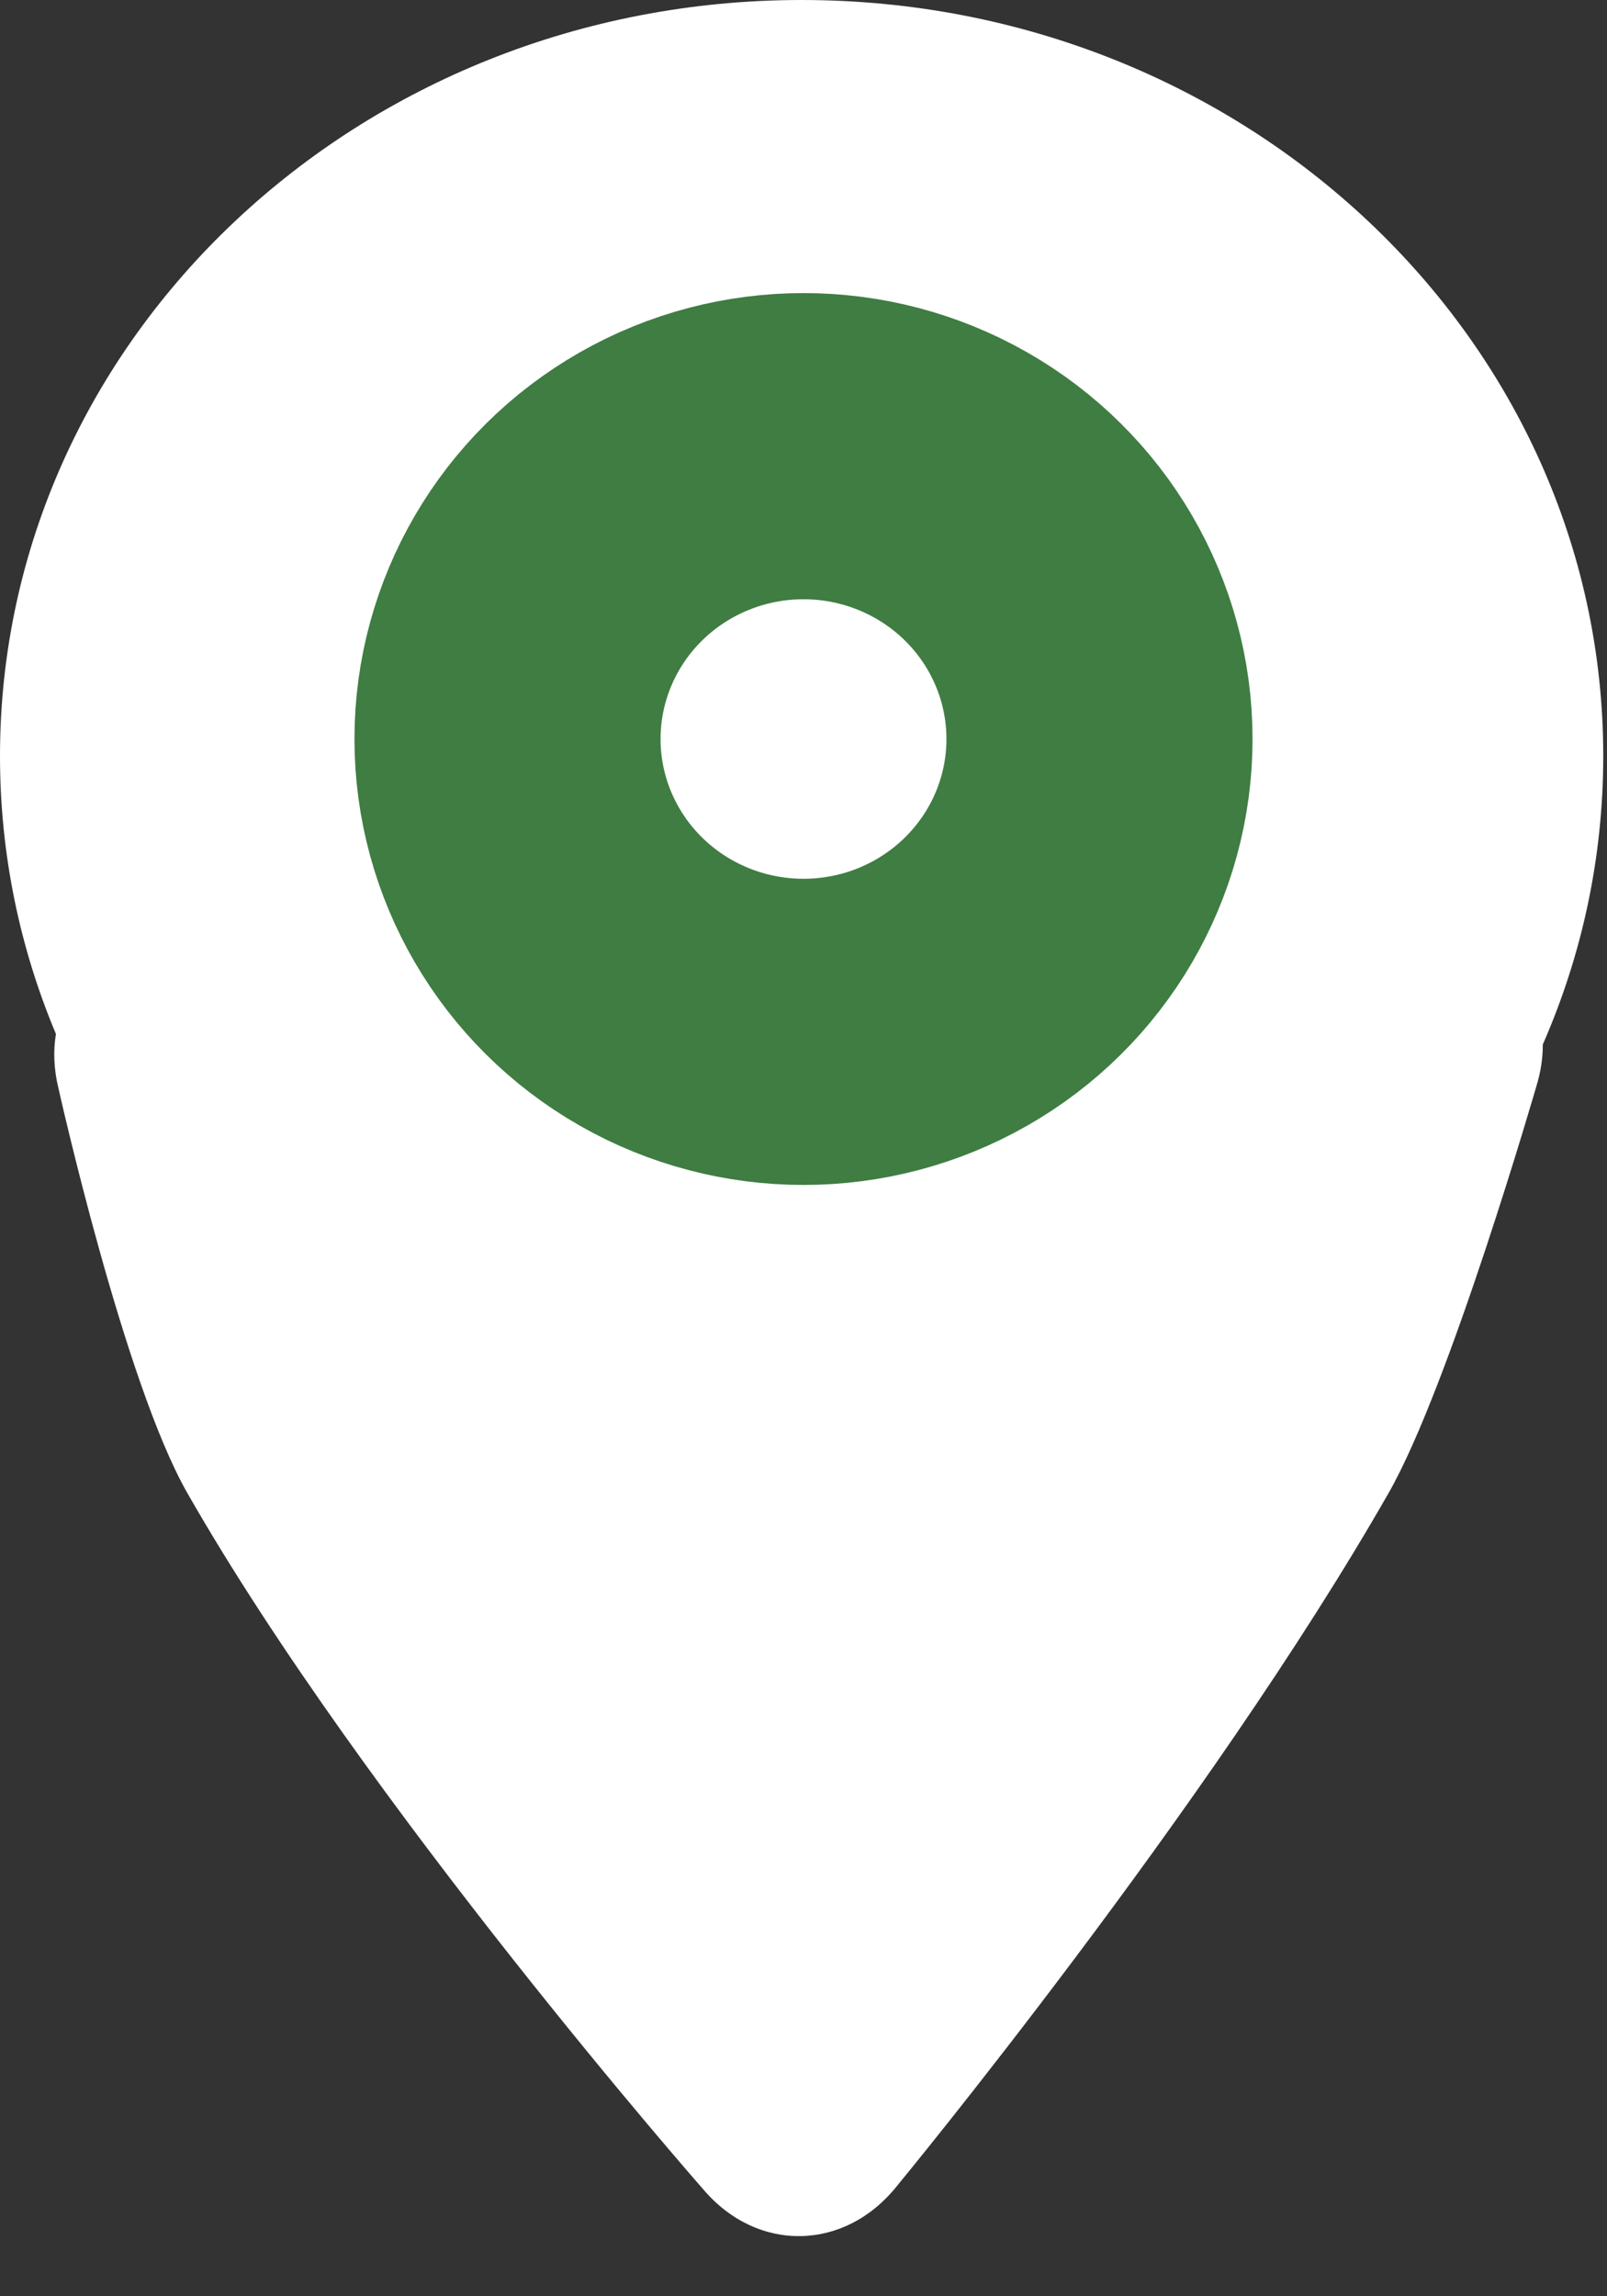 <?xml version="1.0" encoding="UTF-8"?>
<svg width="21px" height="30px" viewBox="0 0 21 30" version="1.1" xmlns="http://www.w3.org/2000/svg" xmlns:xlink="http://www.w3.org/1999/xlink">
    <rect x="0" y="0" width="21" height="30" fill="#333333" stroke="none"/>
    <!-- Generator: Sketch 40.3 (33839) - http://www.bohemiancoding.com/sketch -->
    <title>Group 19</title>
    <desc>Created with Sketch.</desc>
    <defs></defs>
    <g id="Welcome-Page" stroke="none" stroke-width="1" fill="none" fill-rule="evenodd">
        <g id="GAUFFRE_SALÉE" transform="translate(-27, -17)">
            <g id="Group-19" transform="translate(27, 17)">
                <path d="M20.161,13.646 C20.162,13.817 20.136,13.998 20.079,14.185 C20.079,14.185 18.945,18.107 18.147,19.504 C15.793,23.626 11.722,28.558 11.722,28.558 C11.043,29.412 9.9,29.438 9.19,28.603 C9.19,28.603 4.772,23.576 2.447,19.504 C1.62,18.056 0.765,14.223 0.765,14.223 C0.703,13.971 0.694,13.73 0.731,13.509 C0.259,12.385 0,11.16 0,9.877 C0,4.422 4.69,0 10.475,0 C16.261,0 20.951,4.422 20.951,9.877 C20.951,11.212 20.67,12.485 20.161,13.646 Z" id="Combined-Shape" fill="#FFFFFF"></path>
                <ellipse id="Oval-5" stroke="#3F7D43" stroke-width="4" cx="10.5" cy="9.655" rx="3.868" ry="3.826"></ellipse>
            </g>
        </g>
    </g>
</svg>